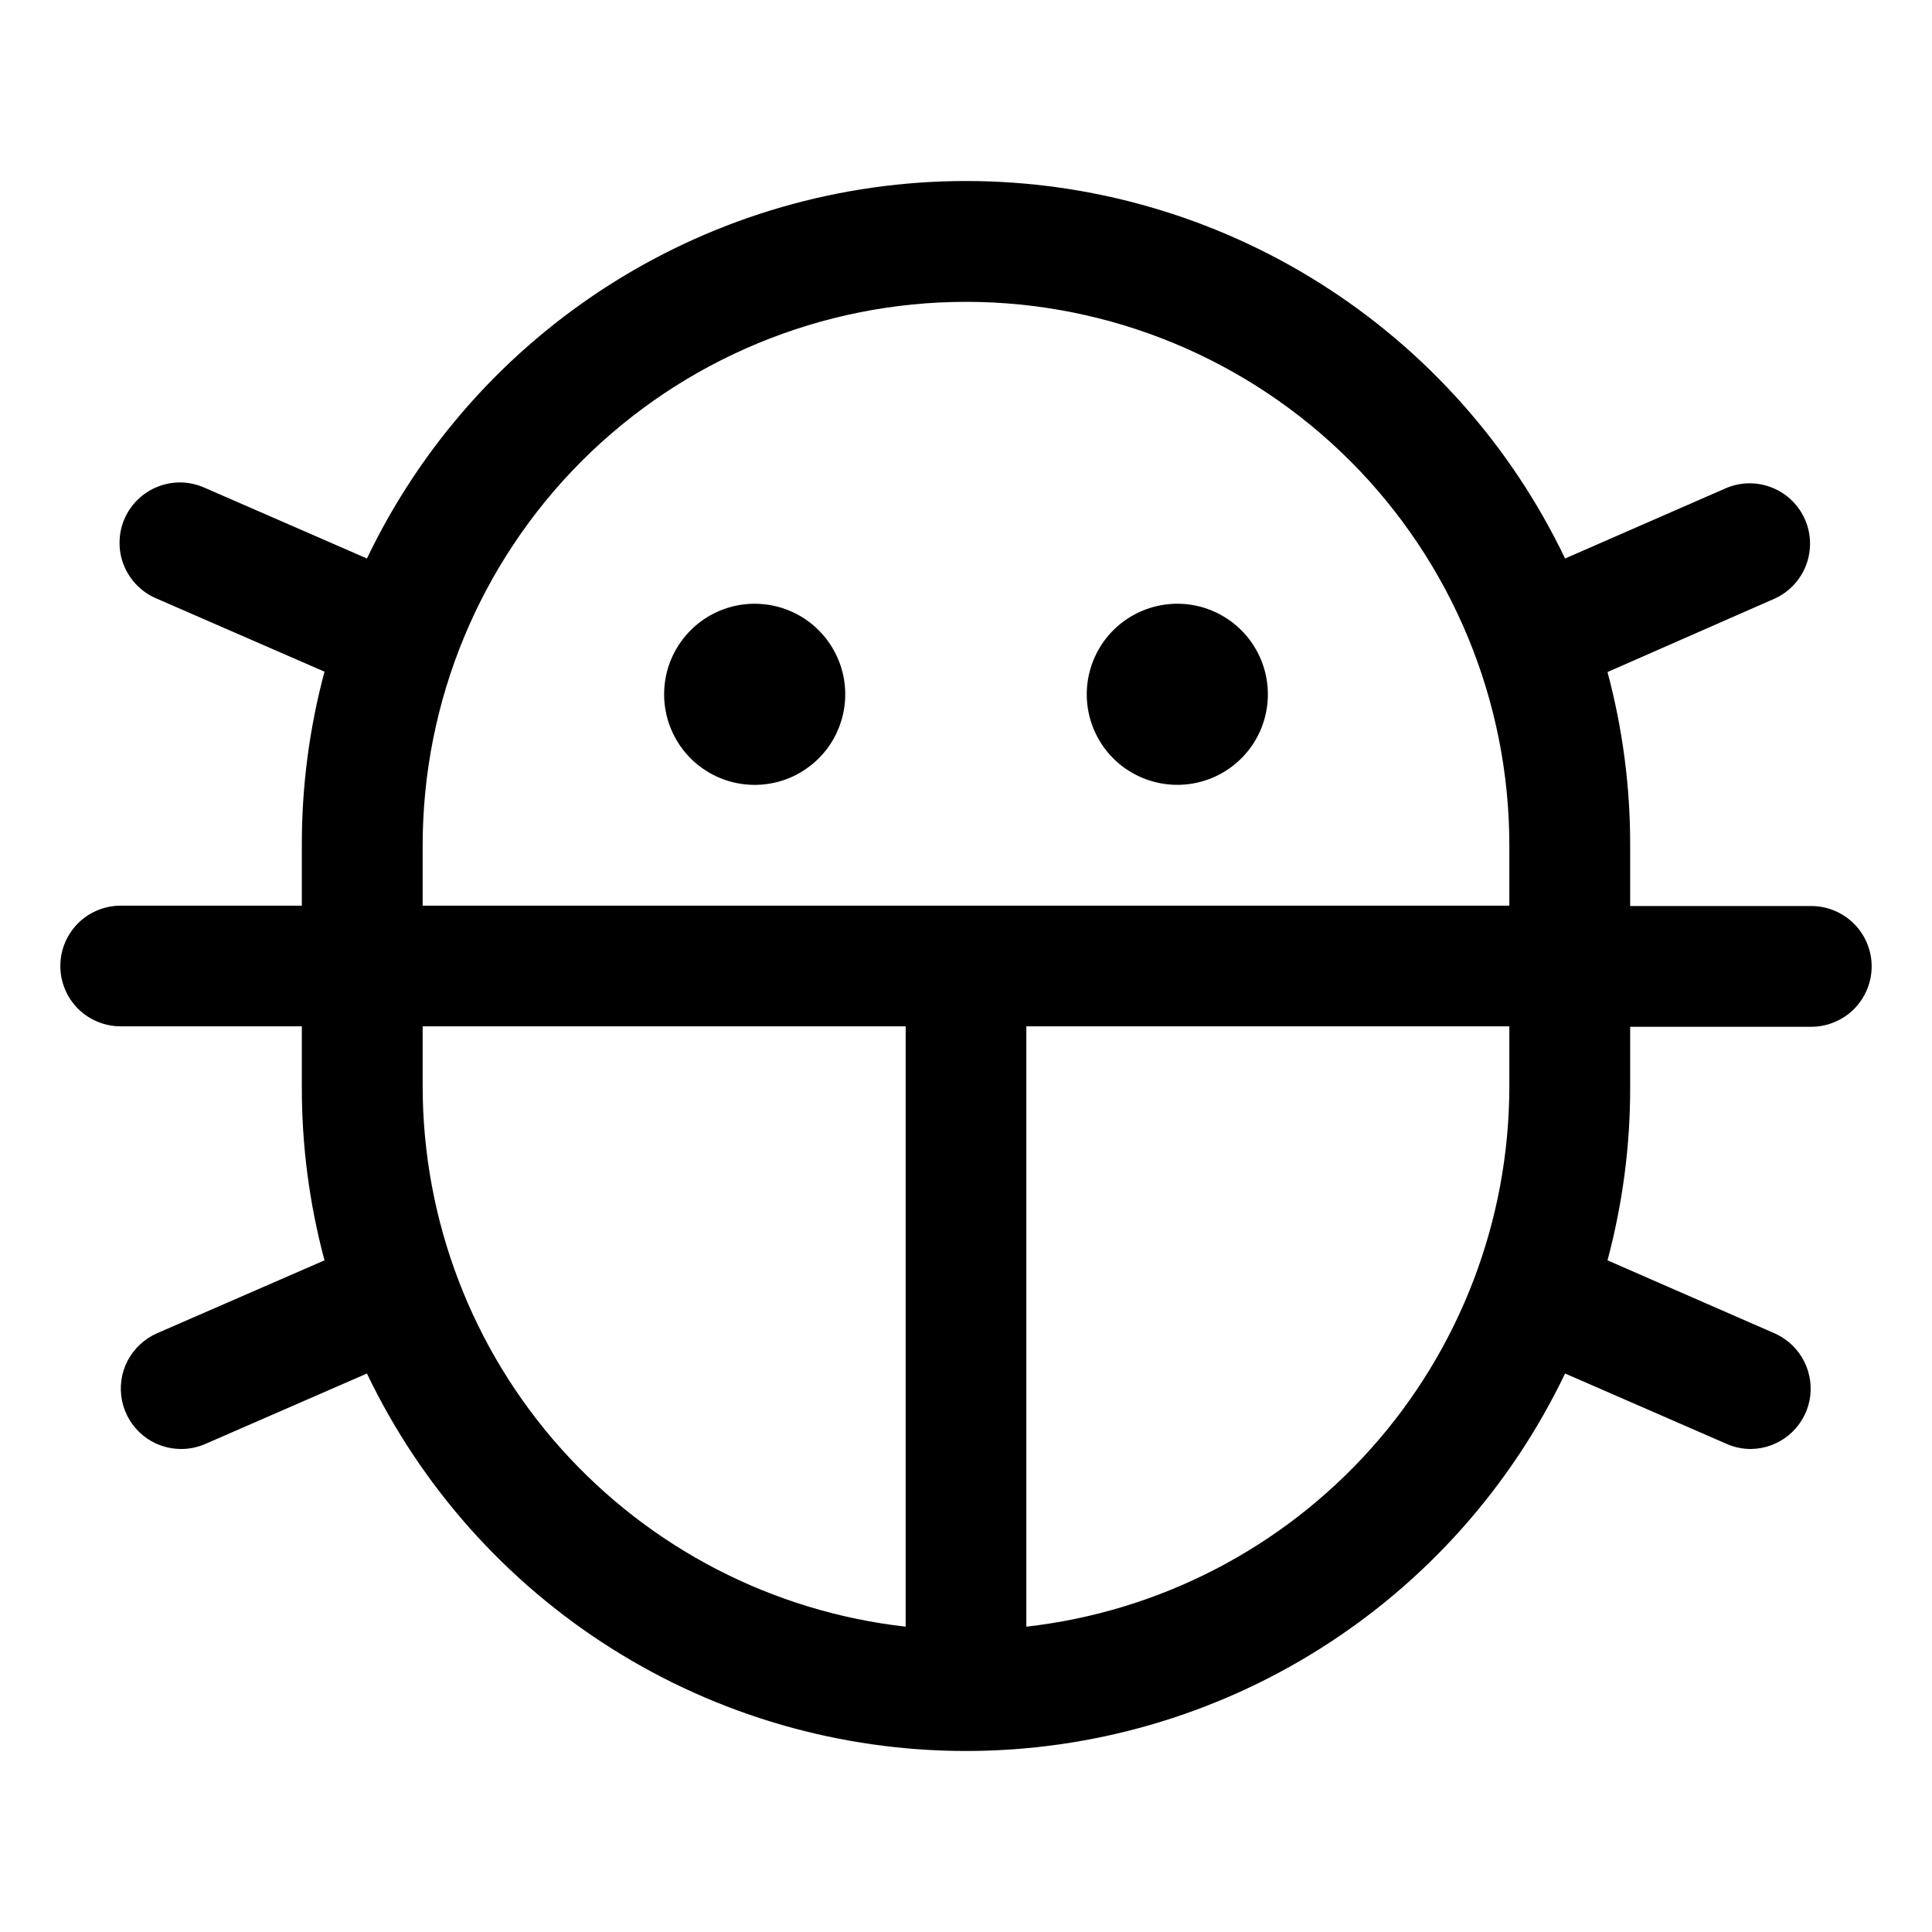 <svg width="26" height="26" viewBox="0 0 26 26"  xmlns="http://www.w3.org/2000/svg">
<path d="M14.625 9.344C14.625 9.103 14.697 8.867 14.83 8.667C14.964 8.466 15.155 8.31 15.377 8.218C15.6 8.126 15.845 8.101 16.081 8.148C16.318 8.195 16.535 8.312 16.706 8.482C16.876 8.652 16.992 8.87 17.039 9.106C17.086 9.342 17.062 9.587 16.97 9.81C16.878 10.033 16.721 10.223 16.521 10.357C16.32 10.491 16.085 10.562 15.844 10.562C15.521 10.562 15.21 10.434 14.982 10.206C14.753 9.977 14.625 9.667 14.625 9.344ZM10.156 8.125C9.915 8.125 9.68 8.196 9.479 8.33C9.279 8.464 9.123 8.655 9.03 8.877C8.938 9.1 8.914 9.345 8.961 9.582C9.008 9.818 9.124 10.035 9.294 10.206C9.465 10.376 9.682 10.492 9.918 10.539C10.155 10.586 10.4 10.562 10.623 10.47C10.845 10.377 11.036 10.221 11.17 10.021C11.303 9.82 11.375 9.585 11.375 9.344C11.375 9.021 11.247 8.711 11.018 8.482C10.79 8.253 10.479 8.125 10.156 8.125ZM21.938 14.625C21.94 15.414 21.837 16.199 21.633 16.961L23.892 17.948C24.06 18.025 24.197 18.157 24.28 18.322C24.363 18.487 24.388 18.675 24.35 18.856C24.311 19.037 24.212 19.199 24.069 19.316C23.926 19.433 23.747 19.498 23.562 19.5C23.451 19.5 23.34 19.477 23.238 19.432L21.062 18.484C20.334 20.005 19.191 21.289 17.764 22.188C16.338 23.087 14.686 23.564 13 23.564C11.314 23.564 9.662 23.087 8.236 22.188C6.809 21.289 5.666 20.005 4.938 18.484L2.763 19.432C2.66 19.477 2.549 19.5 2.438 19.5C2.251 19.5 2.07 19.436 1.925 19.318C1.781 19.2 1.681 19.036 1.643 18.854C1.605 18.671 1.63 18.481 1.716 18.315C1.802 18.149 1.942 18.018 2.112 17.943L4.367 16.961C4.163 16.199 4.06 15.414 4.062 14.625V13.812H1.625C1.41 13.812 1.203 13.727 1.05 13.575C0.898 13.422 0.812 13.216 0.812 13C0.812 12.784 0.898 12.578 1.05 12.425C1.203 12.273 1.41 12.188 1.625 12.188H4.062V11.375C4.06 10.586 4.163 9.801 4.367 9.039L2.112 8.057C2.012 8.016 1.922 7.955 1.845 7.878C1.769 7.802 1.709 7.711 1.668 7.61C1.627 7.51 1.607 7.403 1.609 7.294C1.61 7.186 1.633 7.079 1.676 6.98C1.72 6.881 1.782 6.792 1.861 6.717C1.939 6.642 2.032 6.584 2.133 6.546C2.234 6.507 2.342 6.489 2.45 6.493C2.558 6.497 2.664 6.523 2.763 6.568L4.938 7.516C5.666 5.995 6.809 4.711 8.236 3.812C9.662 2.913 11.314 2.436 13 2.436C14.686 2.436 16.338 2.913 17.764 3.812C19.191 4.711 20.334 5.995 21.062 7.516L23.238 6.565C23.434 6.484 23.654 6.484 23.851 6.564C24.048 6.643 24.206 6.797 24.291 6.992C24.376 7.186 24.381 7.406 24.306 7.605C24.23 7.803 24.08 7.965 23.887 8.054L21.633 9.044C21.837 9.806 21.94 10.591 21.938 11.38V12.193H24.375C24.59 12.193 24.797 12.278 24.95 12.431C25.102 12.583 25.188 12.79 25.188 13.005C25.188 13.221 25.102 13.427 24.95 13.58C24.797 13.732 24.59 13.818 24.375 13.818H21.938V14.625ZM5.688 12.188H20.312V11.375C20.312 9.436 19.542 7.576 18.171 6.204C16.799 4.833 14.939 4.062 13 4.062C11.061 4.062 9.201 4.833 7.829 6.204C6.458 7.576 5.688 9.436 5.688 11.375V12.188ZM12.188 21.891V13.812H5.688V14.625C5.69 16.423 6.353 18.157 7.552 19.497C8.751 20.837 10.401 21.689 12.188 21.891ZM20.312 14.625V13.812H13.812V21.891C15.599 21.689 17.249 20.837 18.448 19.497C19.647 18.157 20.31 16.423 20.312 14.625Z" />
</svg>
